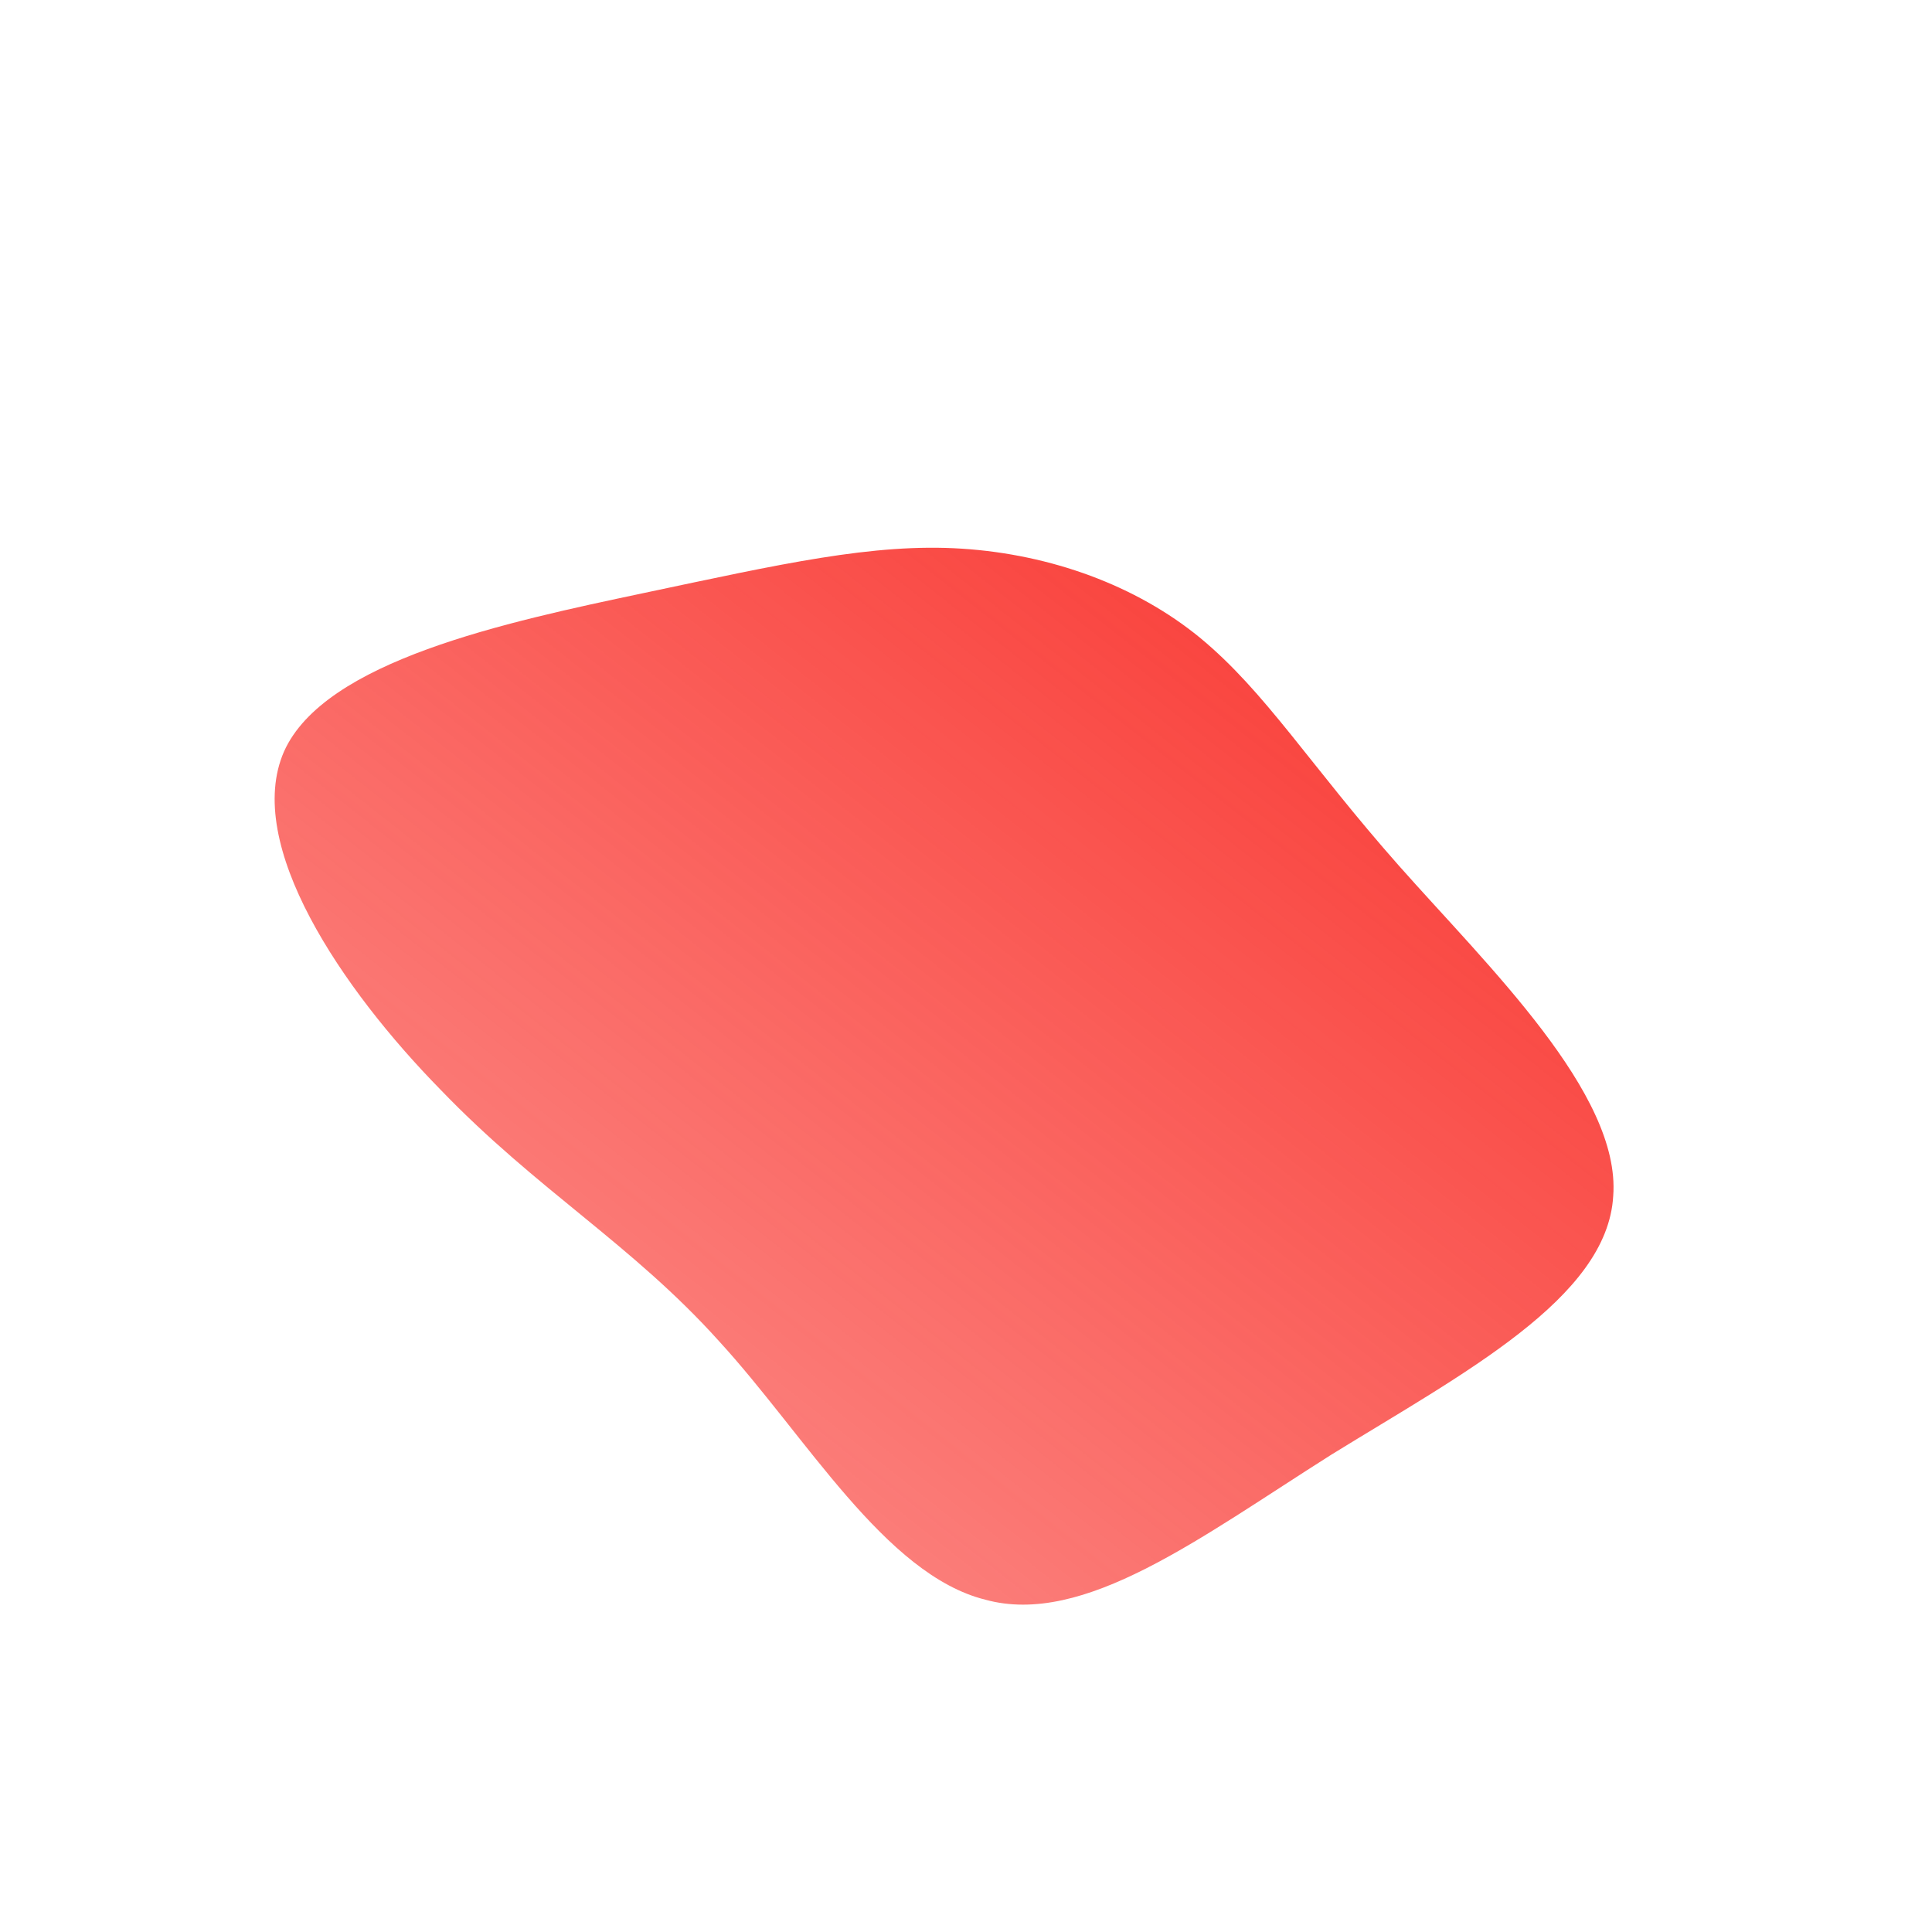 <!--?xml version="1.0" standalone="no"?-->
<svg id="sw-js-blob-svg" viewBox="0 0 100 100" xmlns="http://www.w3.org/2000/svg" version="1.1">
    <defs>
        <linearGradient id="sw-gradient" x1="0" x2="1" y1="1" y2="0">
            <stop id="stop1" stop-color="rgba(249, 50, 44, 0.5)" offset="0%"></stop>
            <stop id="stop2" stop-color="rgba(249, 50, 44, 1)" offset="100%"></stop>
        </linearGradient>
    </defs>
    <path fill="url(#sw-gradient)"
          d="M12.1,-17C15.5,-14.2,17.8,-10.4,22.4,-5.2C27,0,33.9,6.6,33.5,11.9C33.2,17.2,25.7,21.1,18.9,25.3C12.1,29.6,6.1,34.2,1,32.8C-4.2,31.5,-8.3,24.3,-12.8,19.4C-17.3,14.4,-22.2,11.6,-27.2,6.4C-32.3,1.2,-37.4,-6.3,-35.3,-11.1C-33.2,-15.8,-23.8,-17.8,-16.7,-19.3C-9.6,-20.8,-4.8,-21.9,-0.2,-21.6C4.4,-21.3,8.8,-19.7,12.1,-17Z"
          width="100%" height="100%" transform="translate(50 50)" stroke-width="0" style="transition: 0.3s;"
          stroke="url(#sw-gradient)"></path>
</svg>
